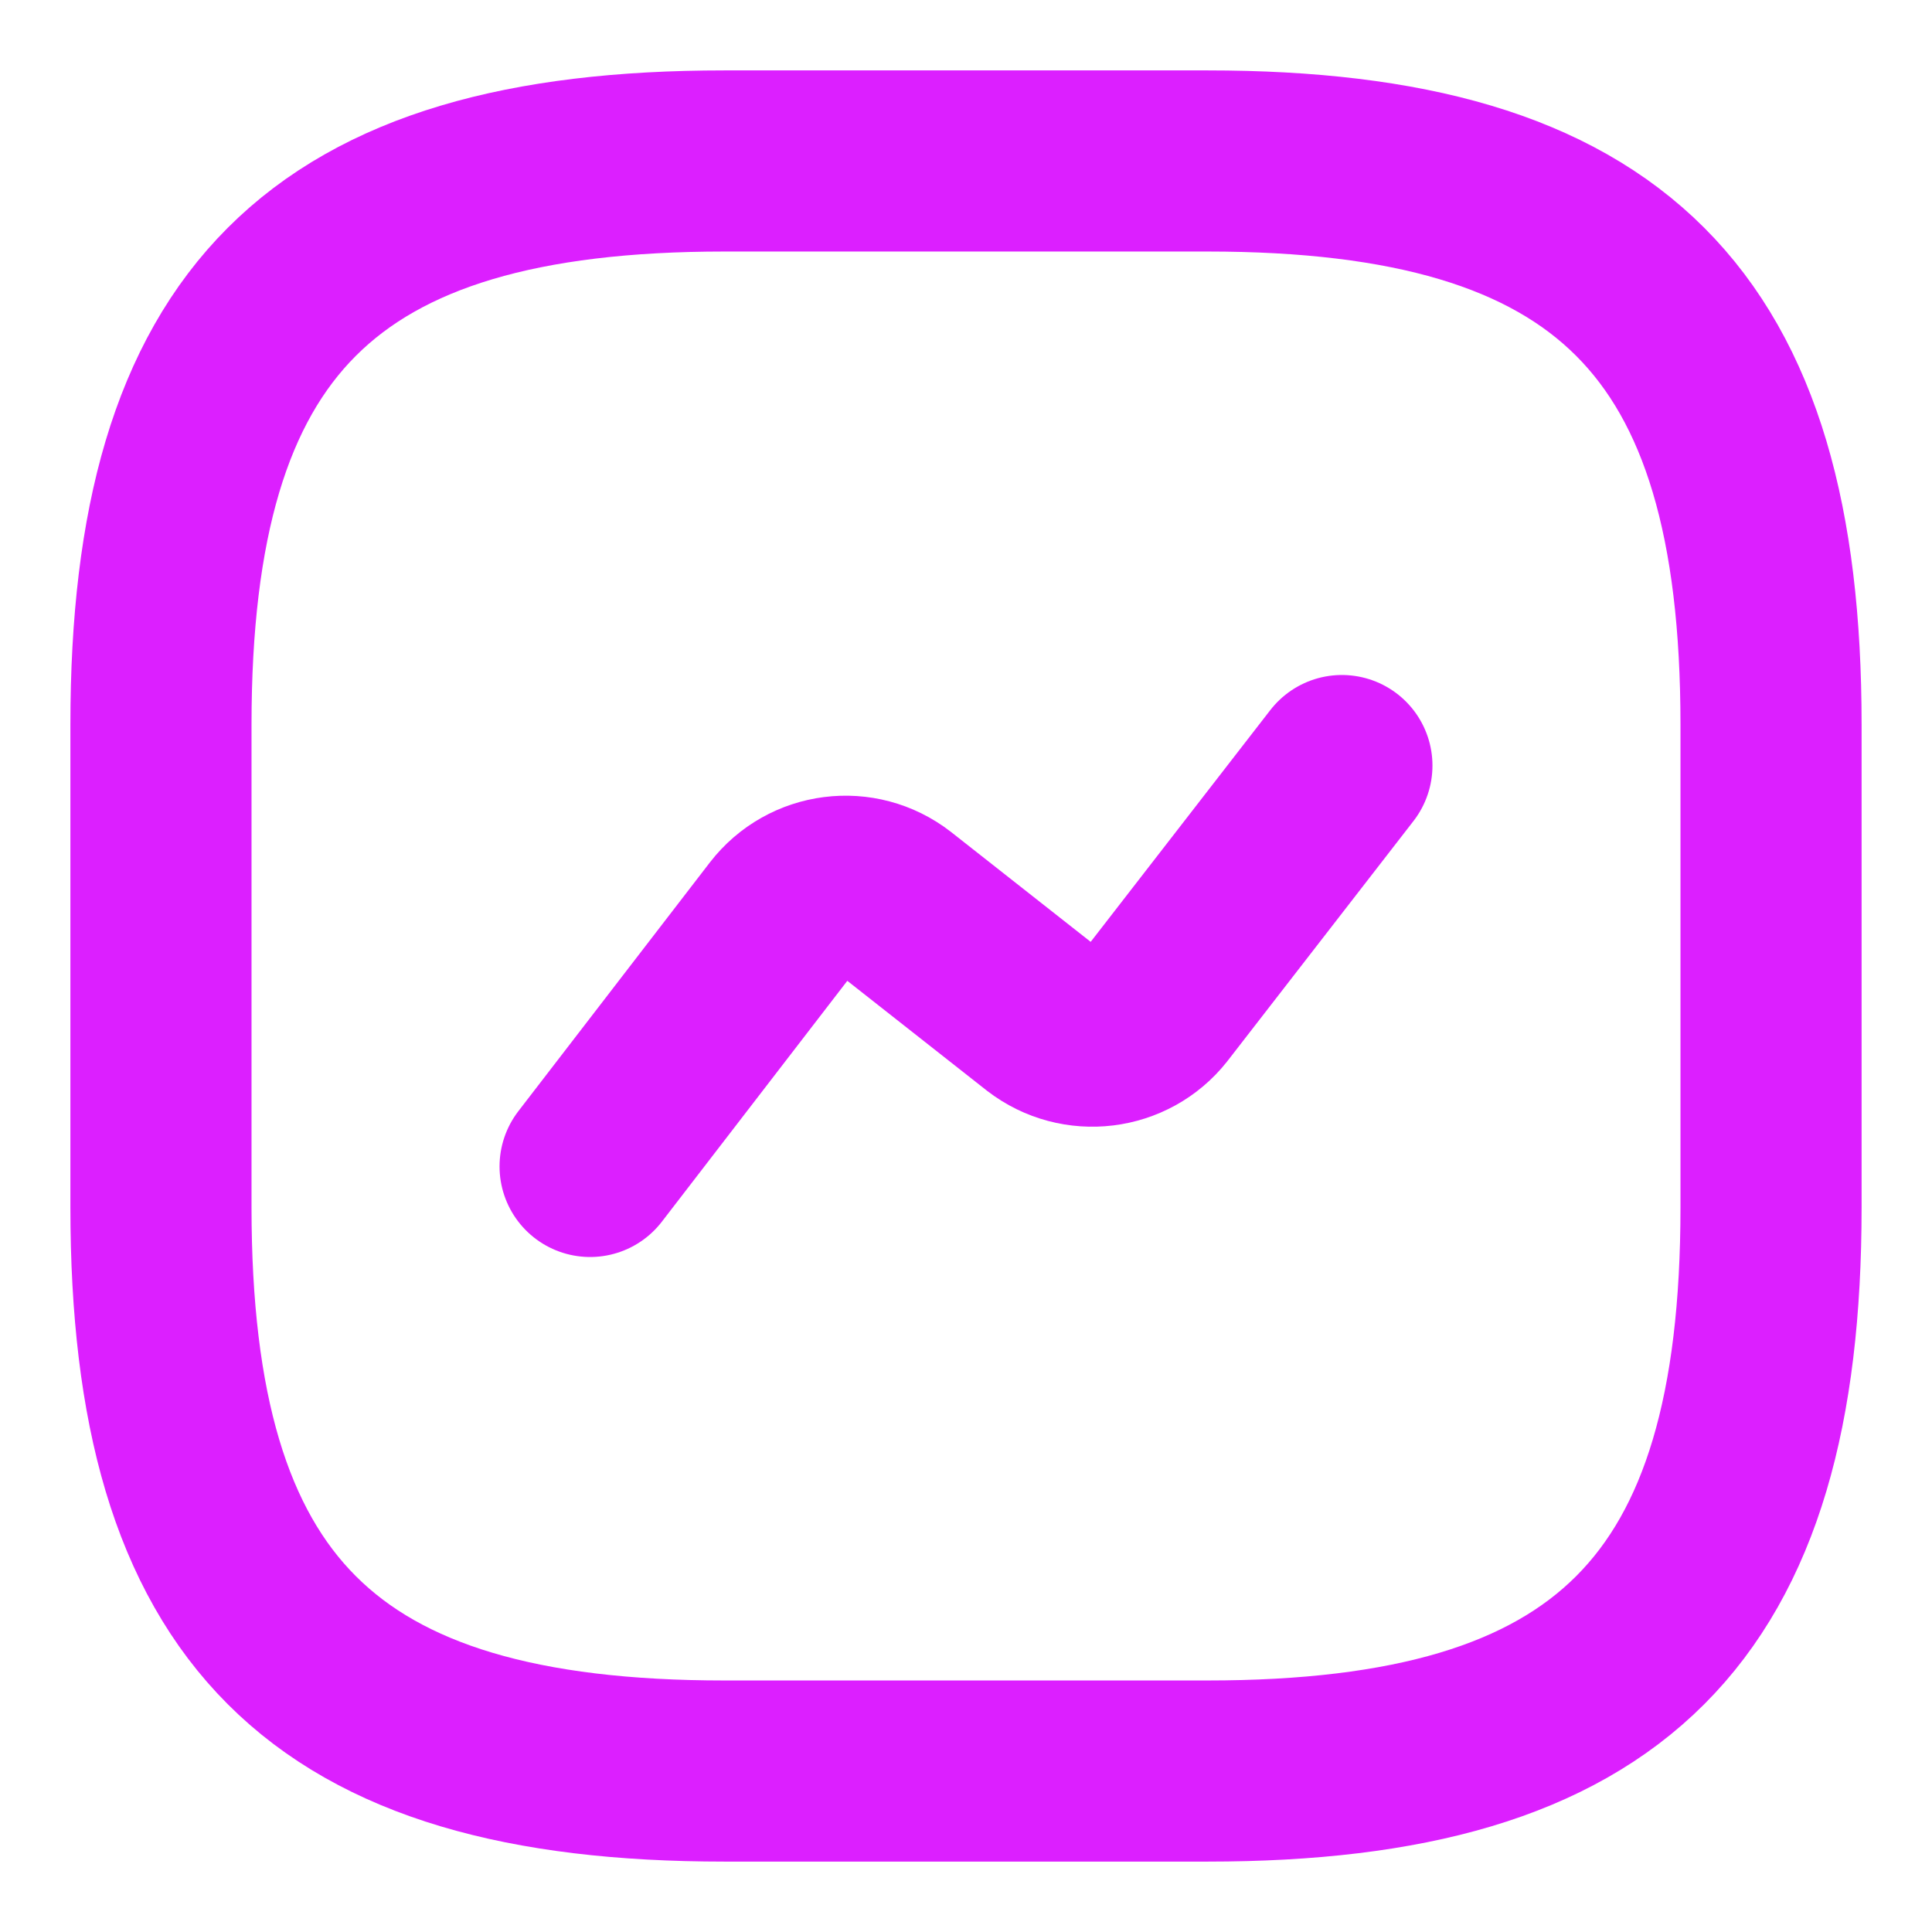 <svg width="16" height="16" viewBox="0 0 16 16" fill="none" xmlns="http://www.w3.org/2000/svg"><path d="M6 14.667H10C13.333 14.667 14.667 13.333 14.667 10V6C14.667 2.667 13.333 1.333 10 1.333H6C2.667 1.333 1.333 2.667 1.333 6V10C1.333 13.333 2.667 14.667 6 14.667Z" stroke="#DC1FFF" stroke-width="1.5" stroke-linecap="round" stroke-linejoin="round"/><path d="M4.887 9.66L6.473 7.6C6.7 7.307 7.12 7.253 7.413 7.48L8.633 8.44C8.927 8.667 9.347 8.613 9.573 8.327L11.113 6.34" stroke="#DC1FFF" stroke-width="1.5" stroke-linecap="round" stroke-linejoin="round"/></svg>
